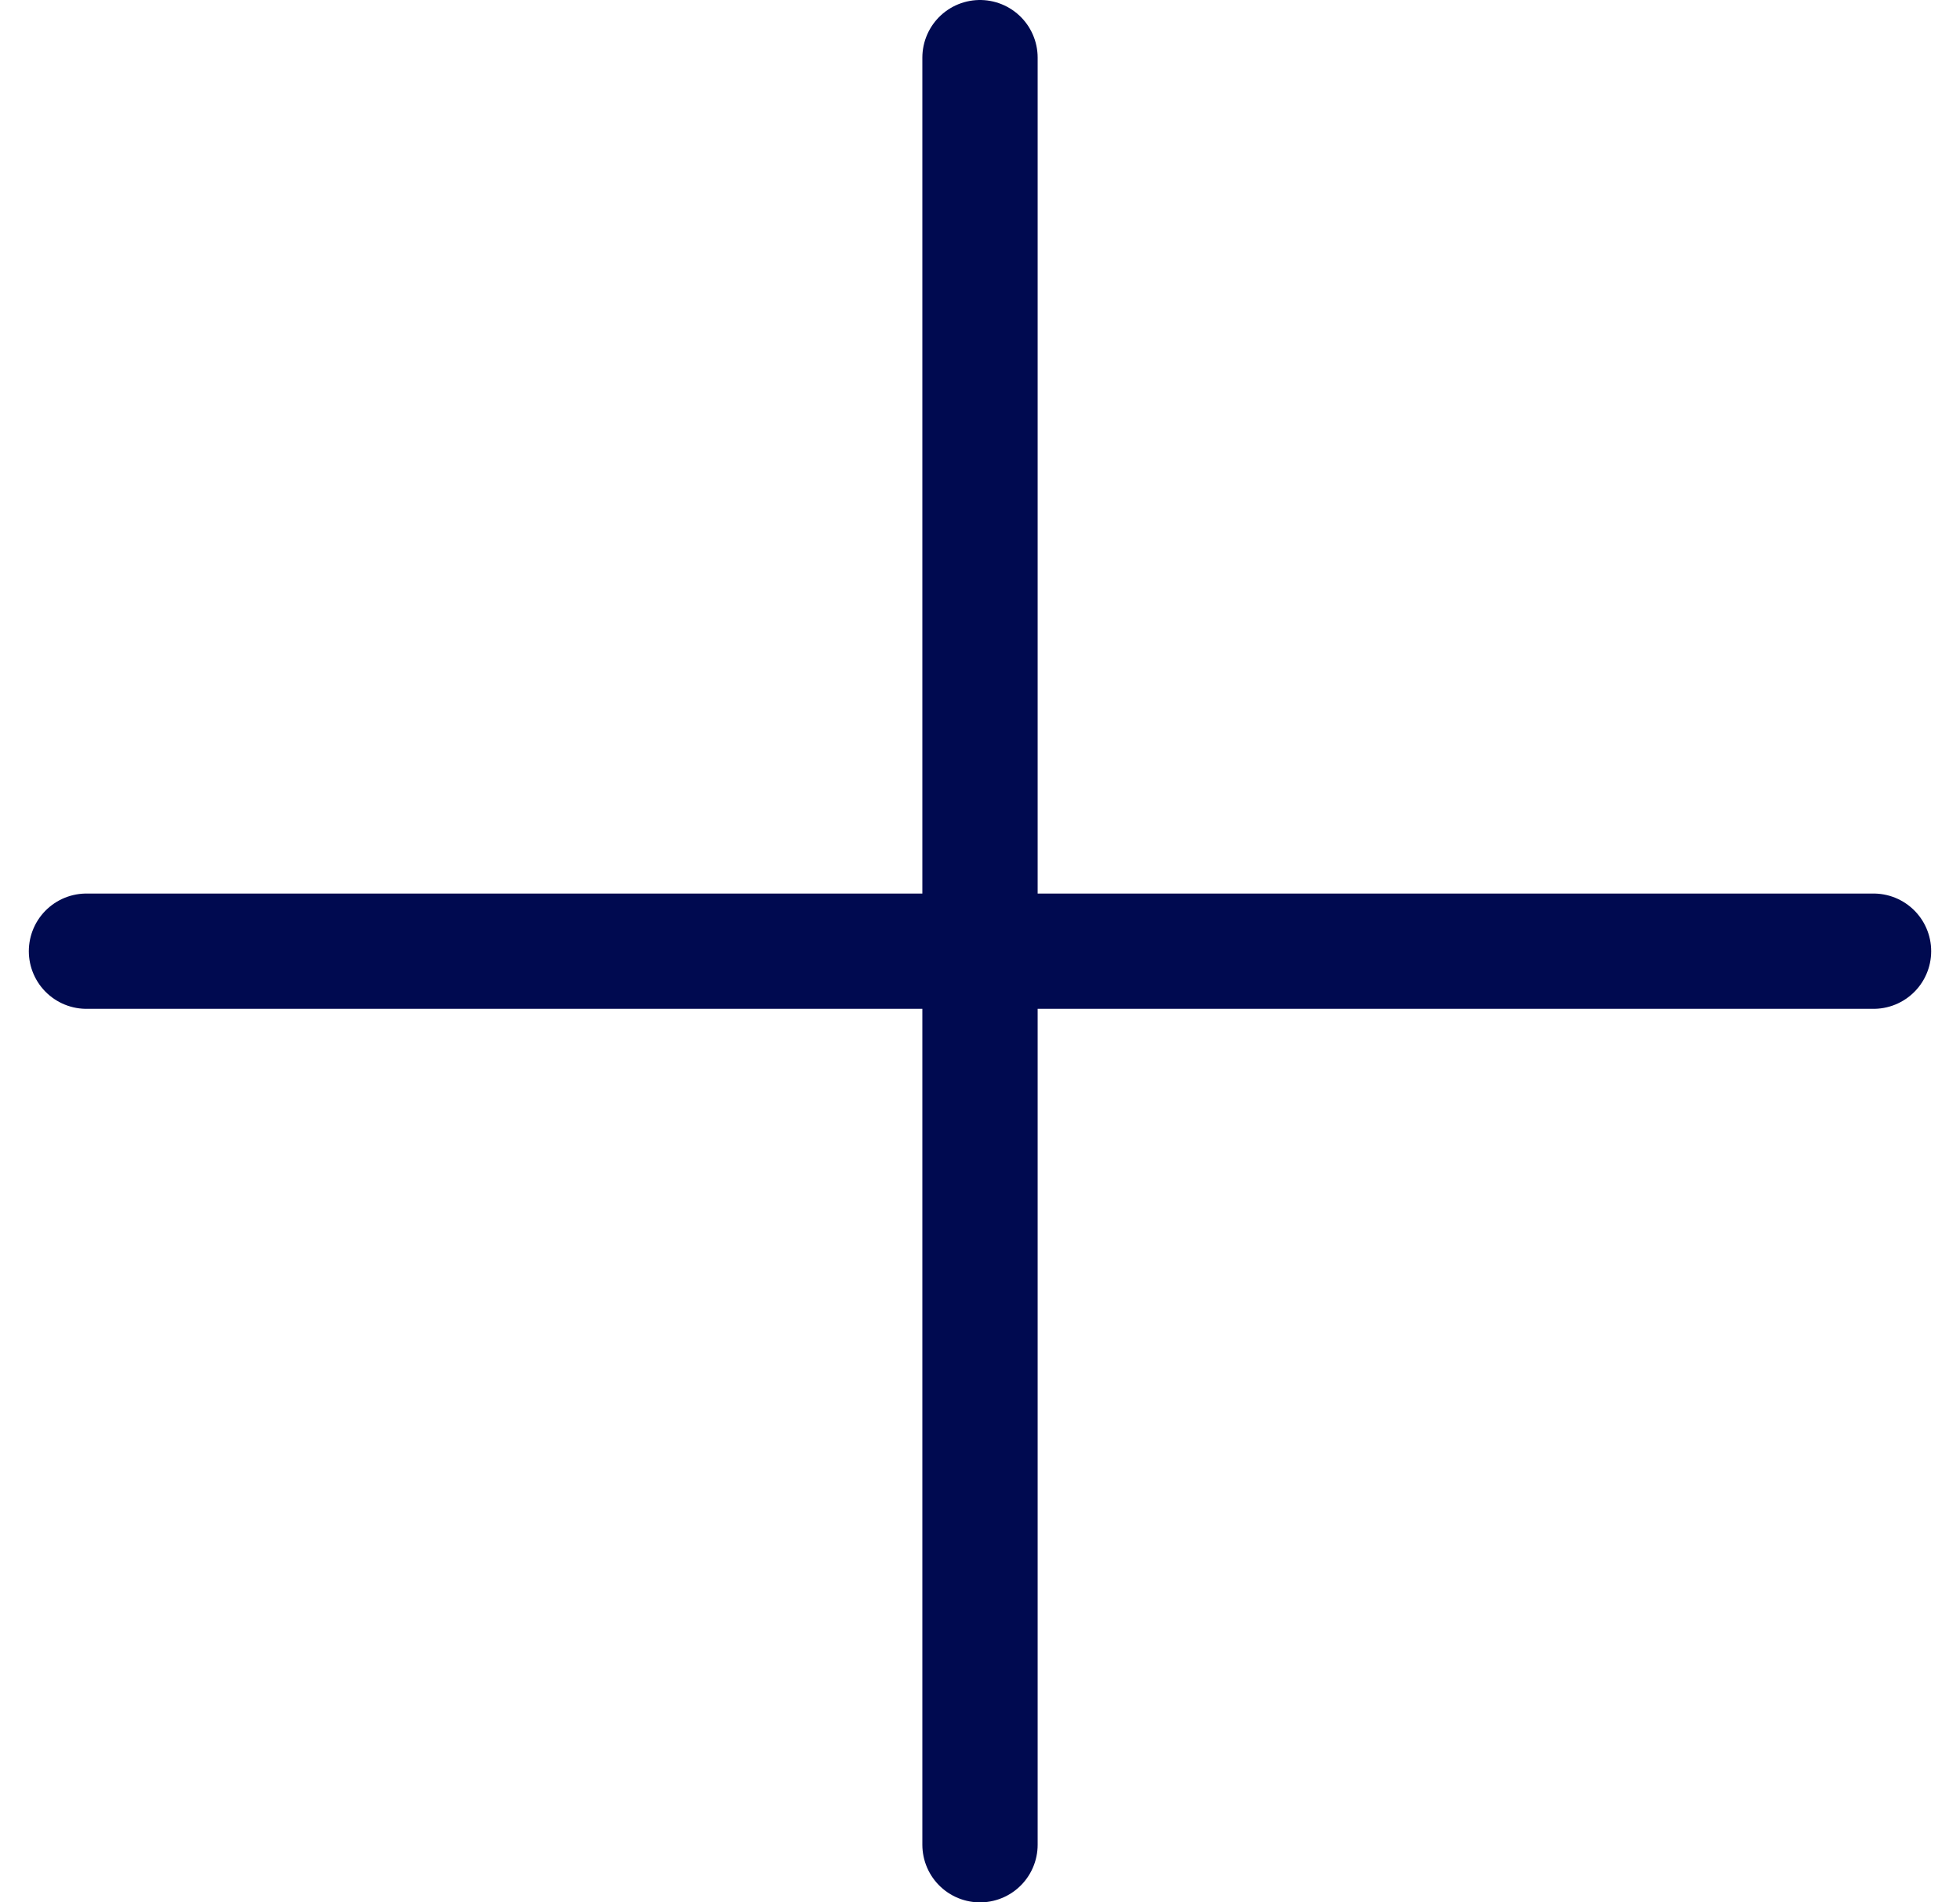 <svg width="34" height="33" viewBox="0 0 34 33" fill="none" xmlns="http://www.w3.org/2000/svg">
<path d="M17 1V32" stroke="#000A50" stroke-width="2" stroke-linecap="round" stroke-linejoin="round"/>
<path d="M1.5 16.5L32.5 16.5" stroke="#000A50" stroke-width="2" stroke-linecap="round" stroke-linejoin="round"/>
</svg>
